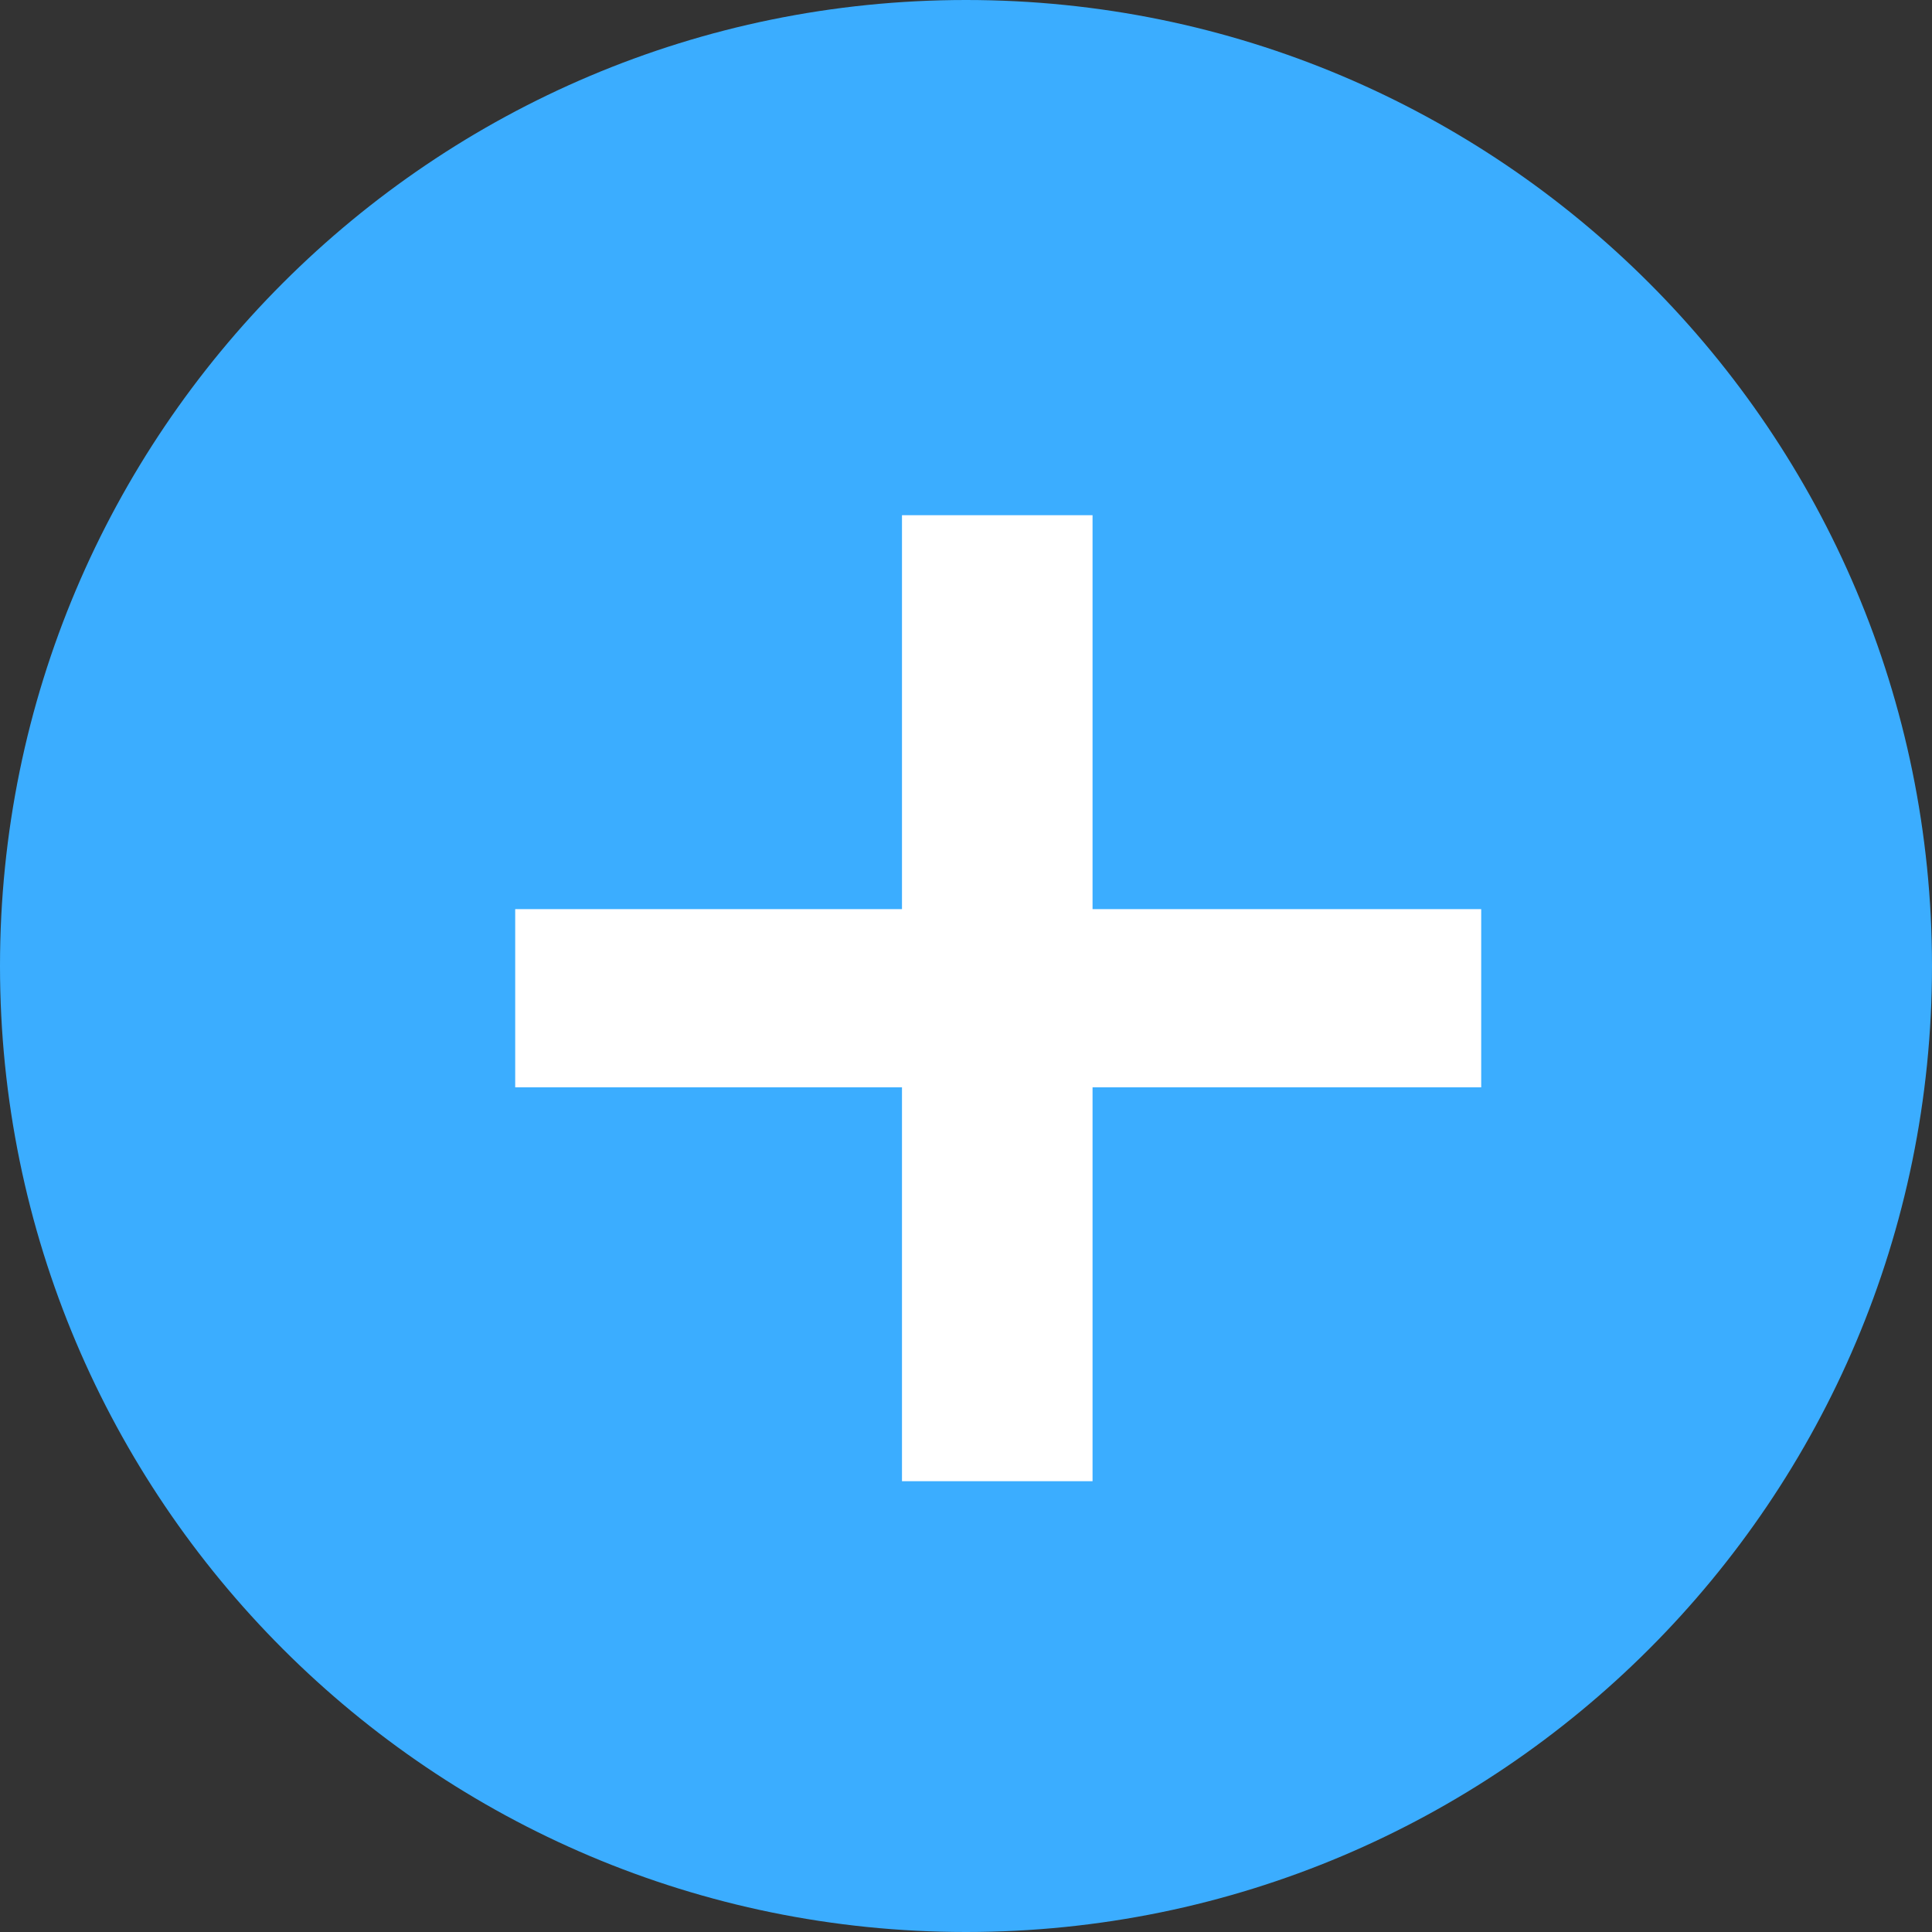 <svg width="30" height="30" viewBox="0 0 30 30" fill="none" xmlns="http://www.w3.org/2000/svg">
<rect x="0" y="0" width="30" height="30" fill="#333333" stroke="none"/>
<path d="M15 30C23.284 30 30 23.284 30 15C30 6.716 23.284 0 15 0C6.716 0 0 6.716 0 15C0 23.284 6.716 30 15 30Z" fill="#3BADFF"/>
<path d="M14.006 23V16.884H8V14.117H14.006V8H16.965V14.117H23V16.884H16.965V23H14.006Z" fill="white"/>
</svg>
